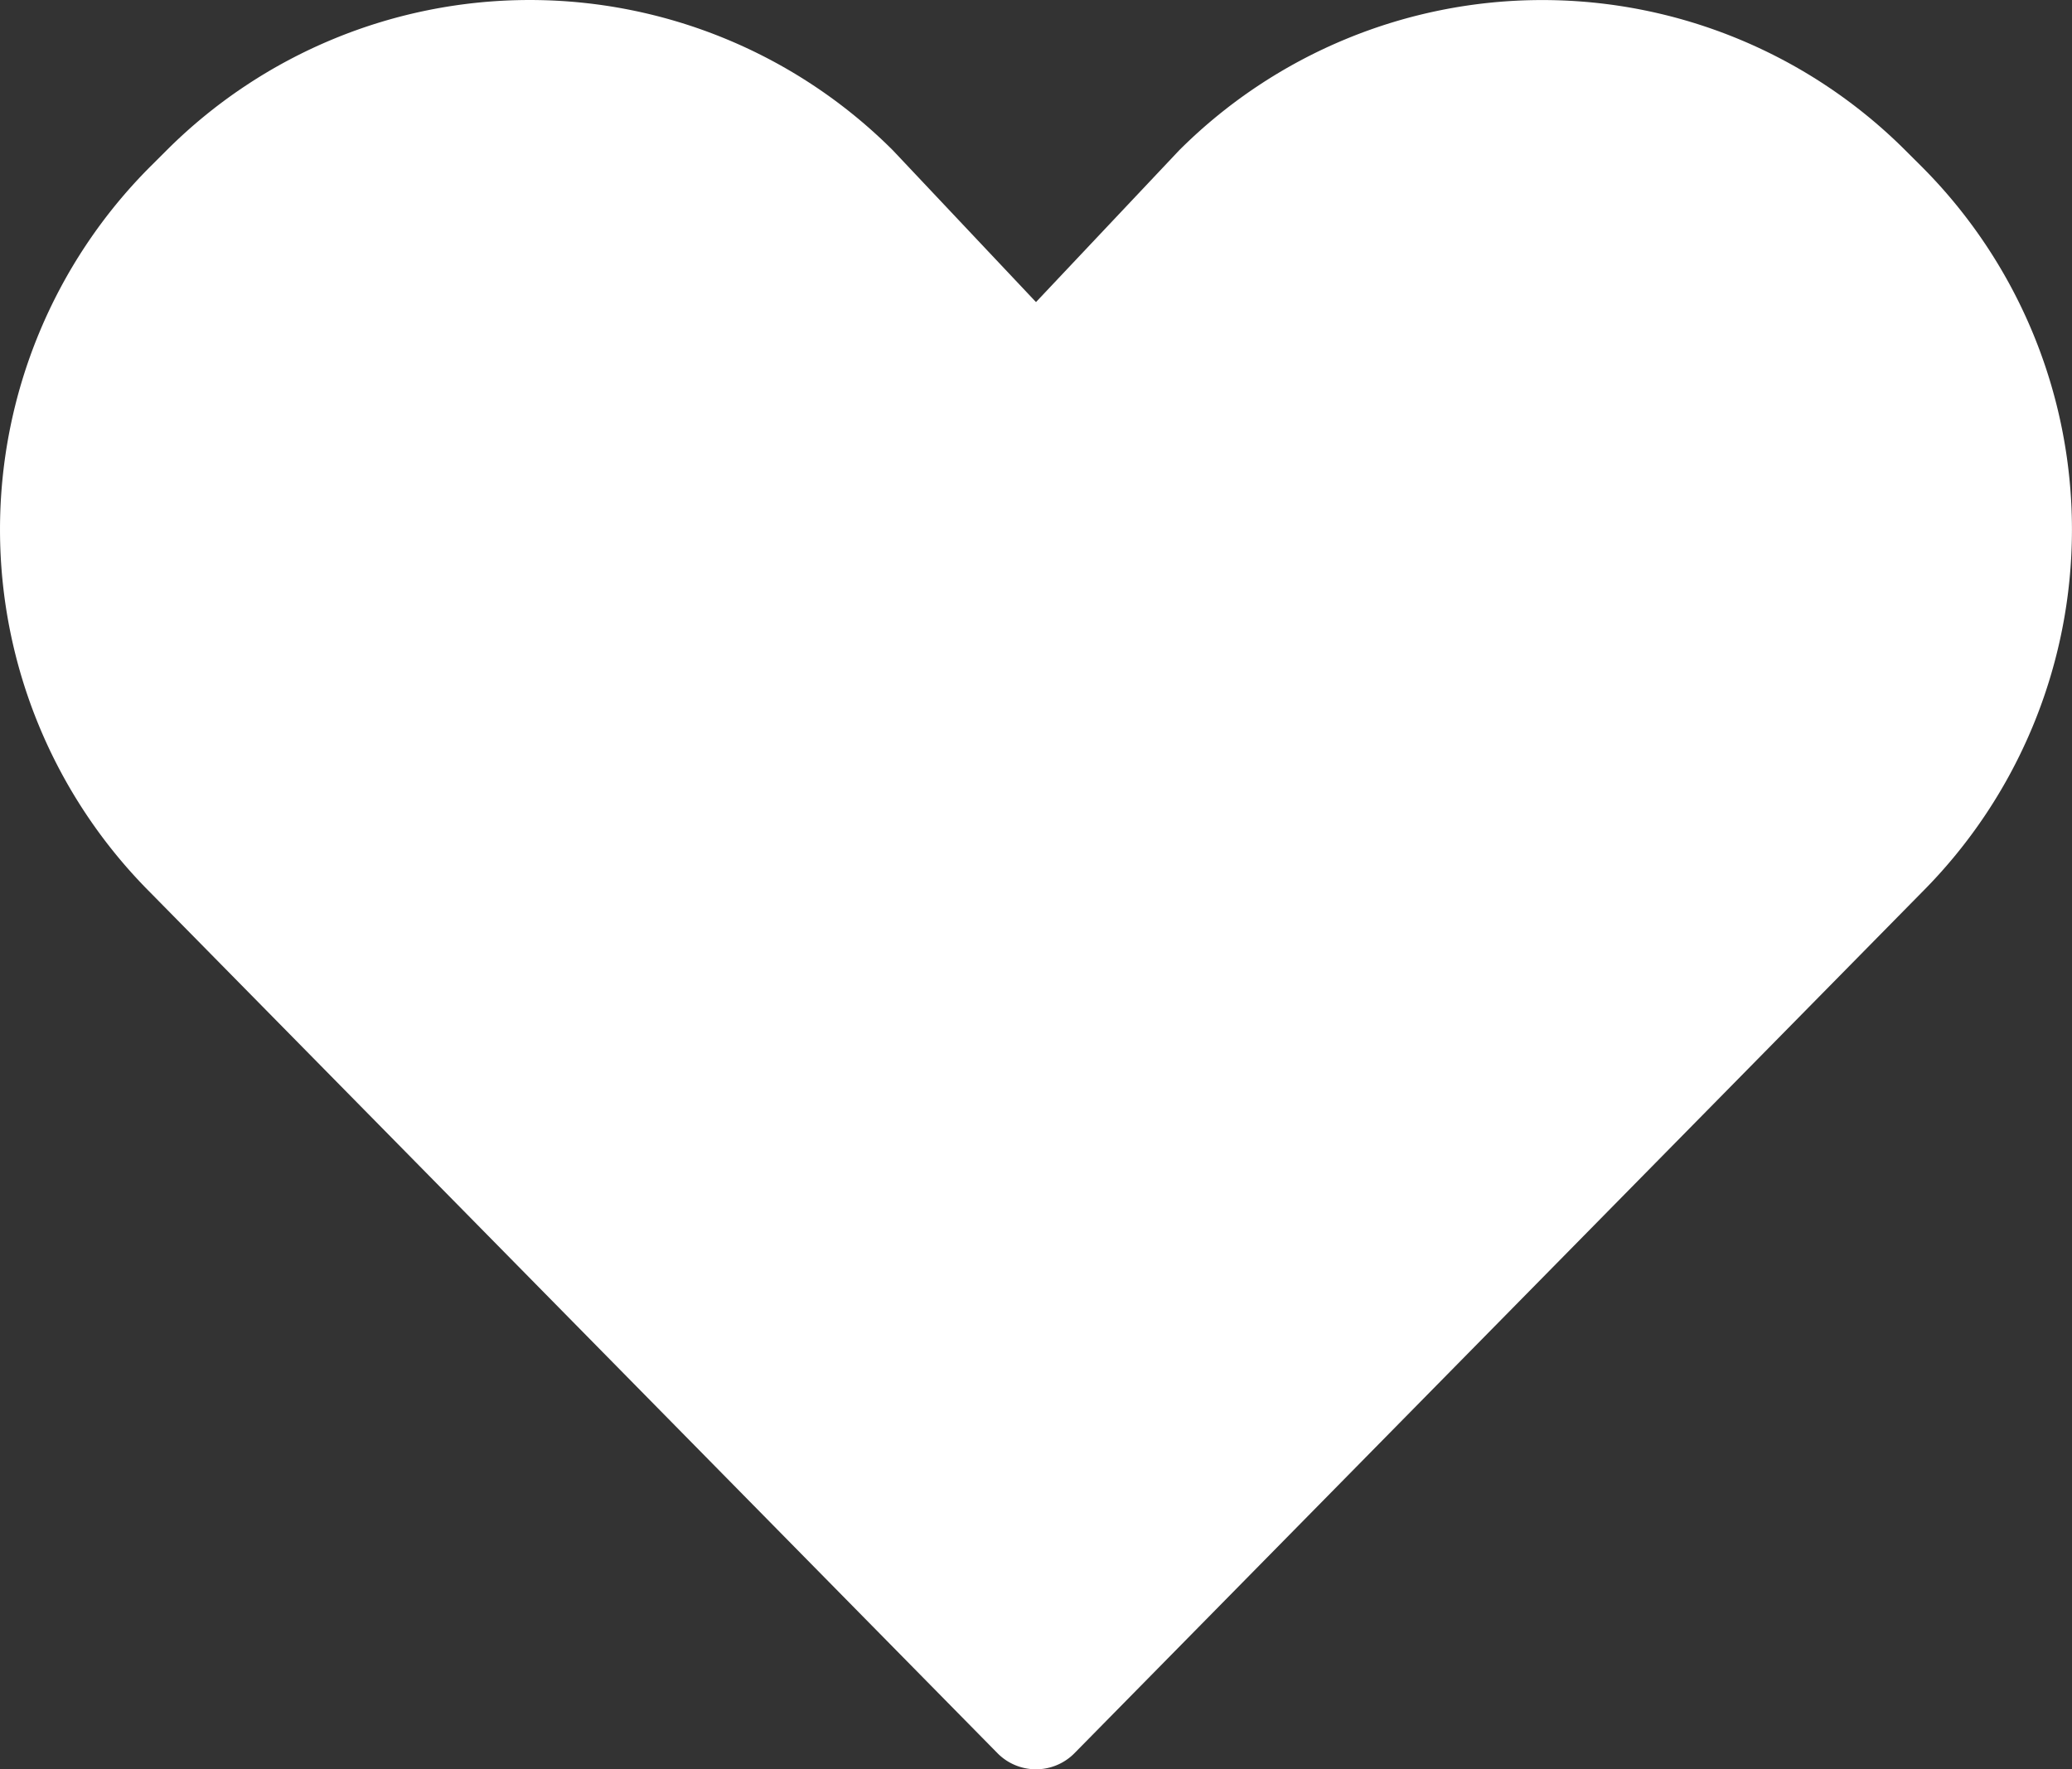 <svg xmlns="http://www.w3.org/2000/svg" viewBox="0 0 48 41"><rect x="0" y="0" width="48" height="41" fill="#333333" stroke="none"/><defs><style>.cls-1{fill:#ffffff;}</style></defs><title>Asset 957</title><g id="Layer_2" data-name="Layer 2"><g id="Icons"><path class="cls-1" d="M44.515,3.858l-.373-.372a11.9,11.9,0,0,0-16.828,0L24,7,20.686,3.485a11.9,11.9,0,0,0-16.828,0l-.373.372a11.9,11.9,0,0,0,0,16.828l19.629,19.947a1.252,1.252,0,0,0,1.771,0l19.629-19.947A11.9,11.9,0,0,0,44.515,3.858Z"/></g></g></svg>